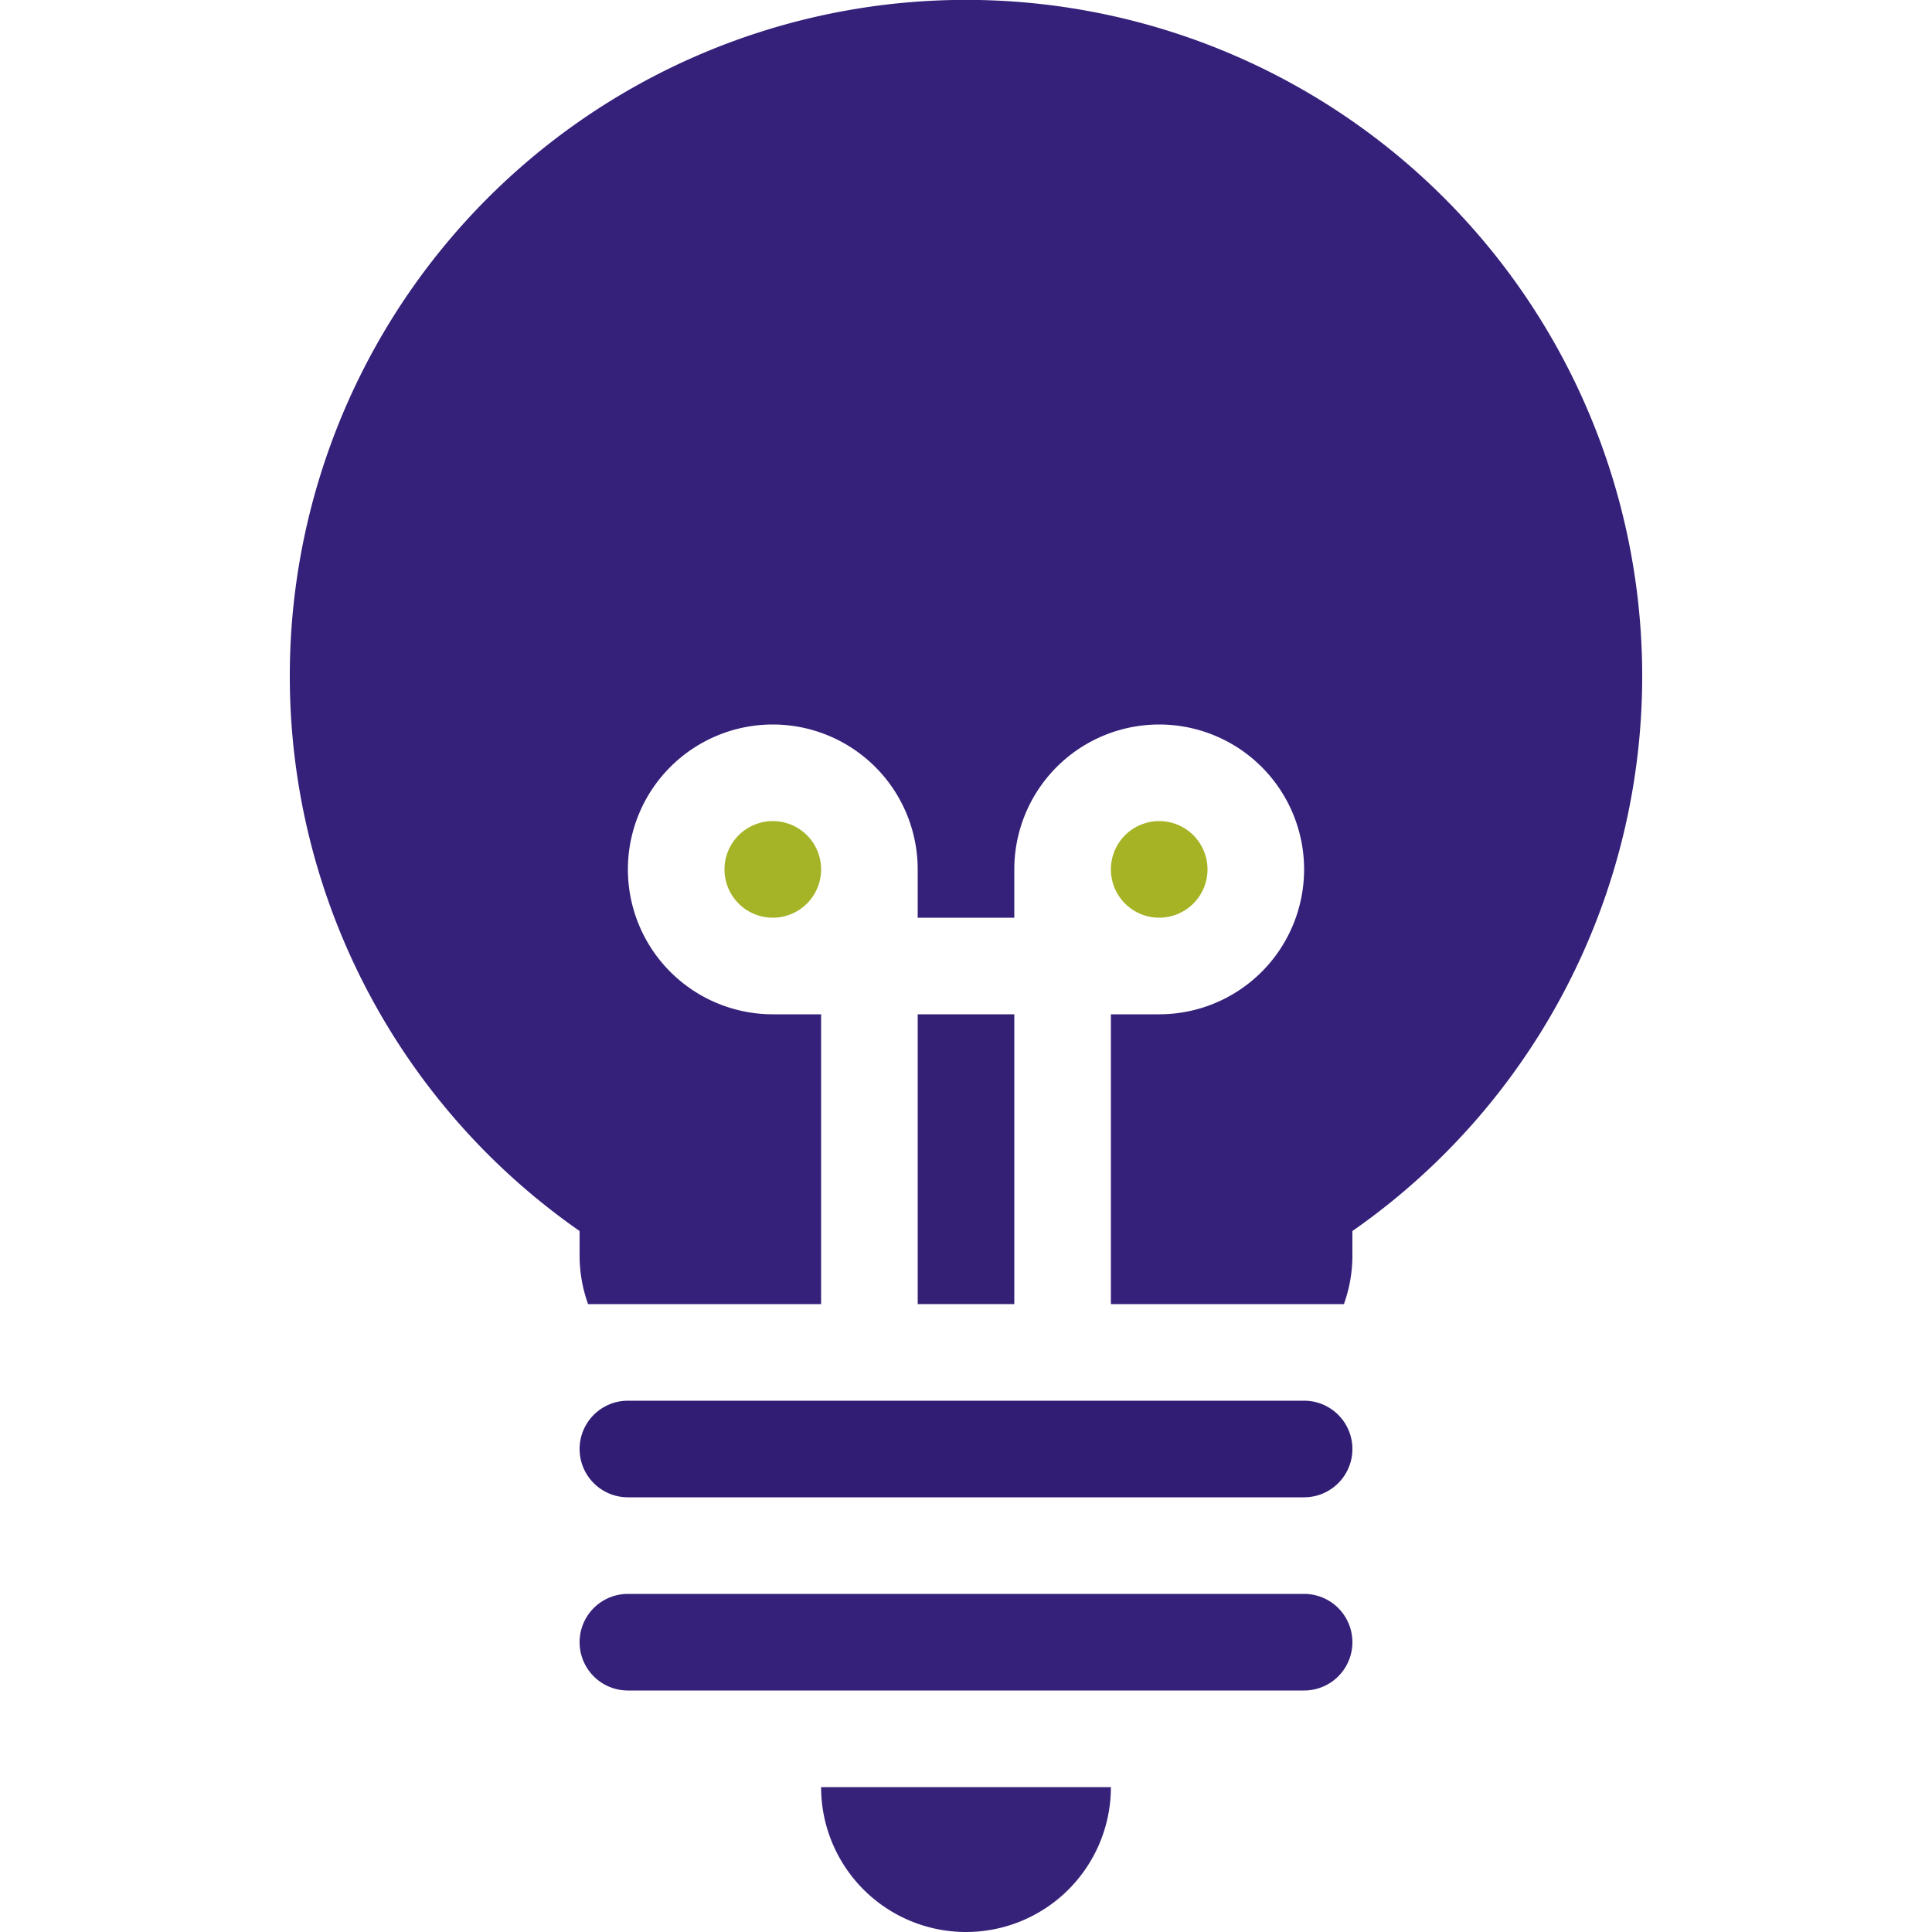 <svg id="Layer_1" data-name="Layer 1" xmlns="http://www.w3.org/2000/svg" viewBox="0 0 512 512"><defs><style>.cls-1{fill:#141f38;}</style></defs><title>bulb-glyph</title><path class="cls-1" d="M153.6,435.2A12.8,12.8,0,0,0,166.4,448H345.6a12.8,12.8,0,0,0,0-25.6H166.4A12.8,12.8,0,0,0,153.6,435.2Z" id="id_101" style="fill: rgb(53, 32, 122);"></path><path class="cls-1" d="M192,371.2H166.4a12.8,12.8,0,0,0,0,25.6H345.6a12.8,12.8,0,1,0,0-25.6H192Z" id="id_102" style="fill: rgb(50, 29, 117);"></path><path class="cls-1" d="M256,512a38.4,38.4,0,0,0,38.4-38.4H217.6A38.4,38.4,0,0,0,256,512Z" id="id_103" style="fill: rgb(55, 34, 122);"></path><path class="cls-1" d="M153.6,326.23v6.57a38,38,0,0,0,2.25,12.8H217.6V268.8H204.8a38.4,38.4,0,1,1,38.4-38.4v12.8h25.6V230.4a38.4,38.4,0,1,1,38.4,38.4H294.4v76.8h61.75a38,38,0,0,0,2.25-12.8v-6.57a179.2,179.2,0,1,0-204.8,0Z" id="id_104" style="fill: rgb(53, 32, 122);"></path><path class="cls-1" d="M192,230.4a12.8,12.8,0,1,0,12.8-12.8A12.81,12.81,0,0,0,192,230.4Z" id="id_105" style="fill: rgb(165, 179, 38);"></path><path class="cls-1" d="M320,230.4a12.8,12.8,0,1,0-12.8,12.8A12.81,12.81,0,0,0,320,230.4Z" id="id_106" style="fill: rgb(165, 179, 36);"></path><rect class="cls-1" x="243.2" y="268.8" width="25.6" height="76.8" id="id_107" style="fill: rgb(52, 33, 117);"></rect></svg>